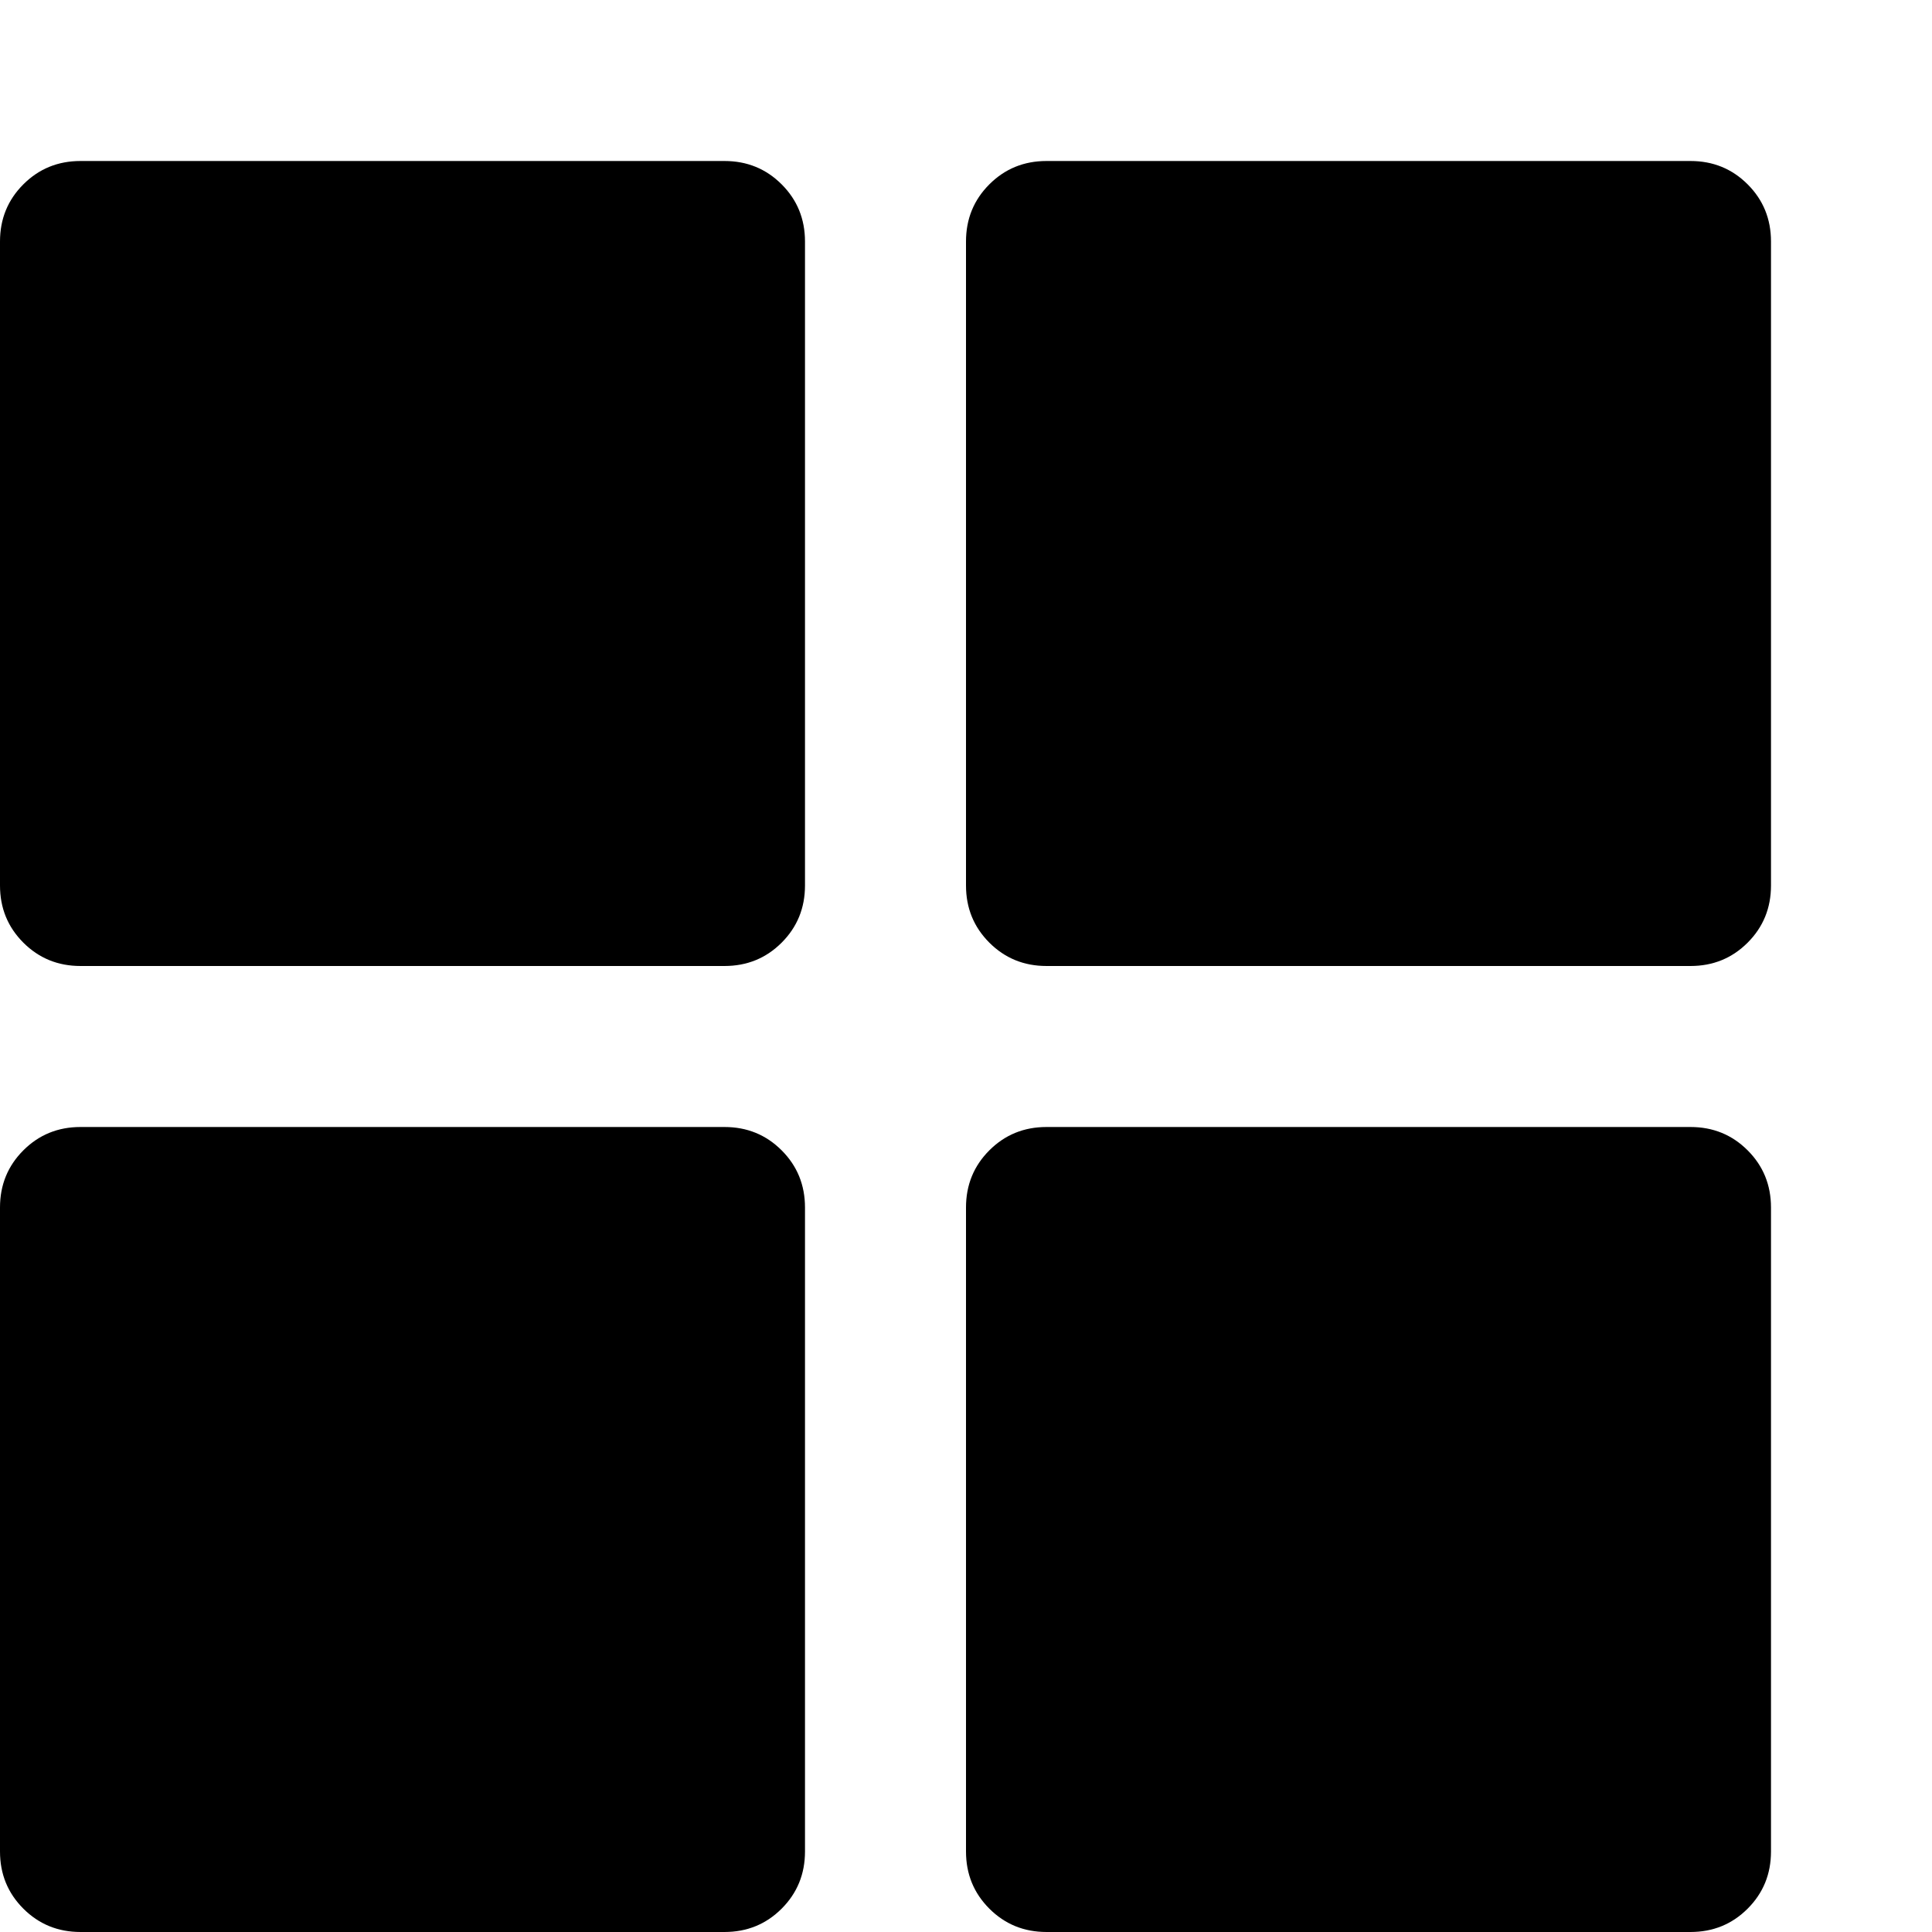 <svg viewBox="0 0 1200 1200" xmlns="http://www.w3.org/2000/svg"><path d="M0 1150v-400q0 -21 14.5 -35.5t35.5 -14.5h400q21 0 35.5 14.5t14.5 35.5v400q0 21 -14.5 35.5t-35.5 14.5h-400q-21 0 -35.5 -14.5t-14.5 -35.5zM0 550v-400q0 -21 14.5 -35.5t35.5 -14.5h400q21 0 35.5 14.5t14.5 35.5v400q0 21 -14.5 35.5t-35.5 14.5h-400q-21 0 -35.5 -14.5t-14.5 -35.5zM600 1150v-400q0 -21 14.5 -35.5t35.5 -14.5h400q21 0 35.5 14.5t14.5 35.5v400q0 21 -14.5 35.5t-35.5 14.5h-400q-21 0 -35.5 -14.5t-14.5 -35.5zM600 550v-400q0 -21 14.5 -35.5t35.5 -14.5h400q21 0 35.5 14.5t14.5 35.5v400q0 21 -14.5 35.5t-35.5 14.5h-400q-21 0 -35.5 -14.5t-14.5 -35.5z"/></svg>
